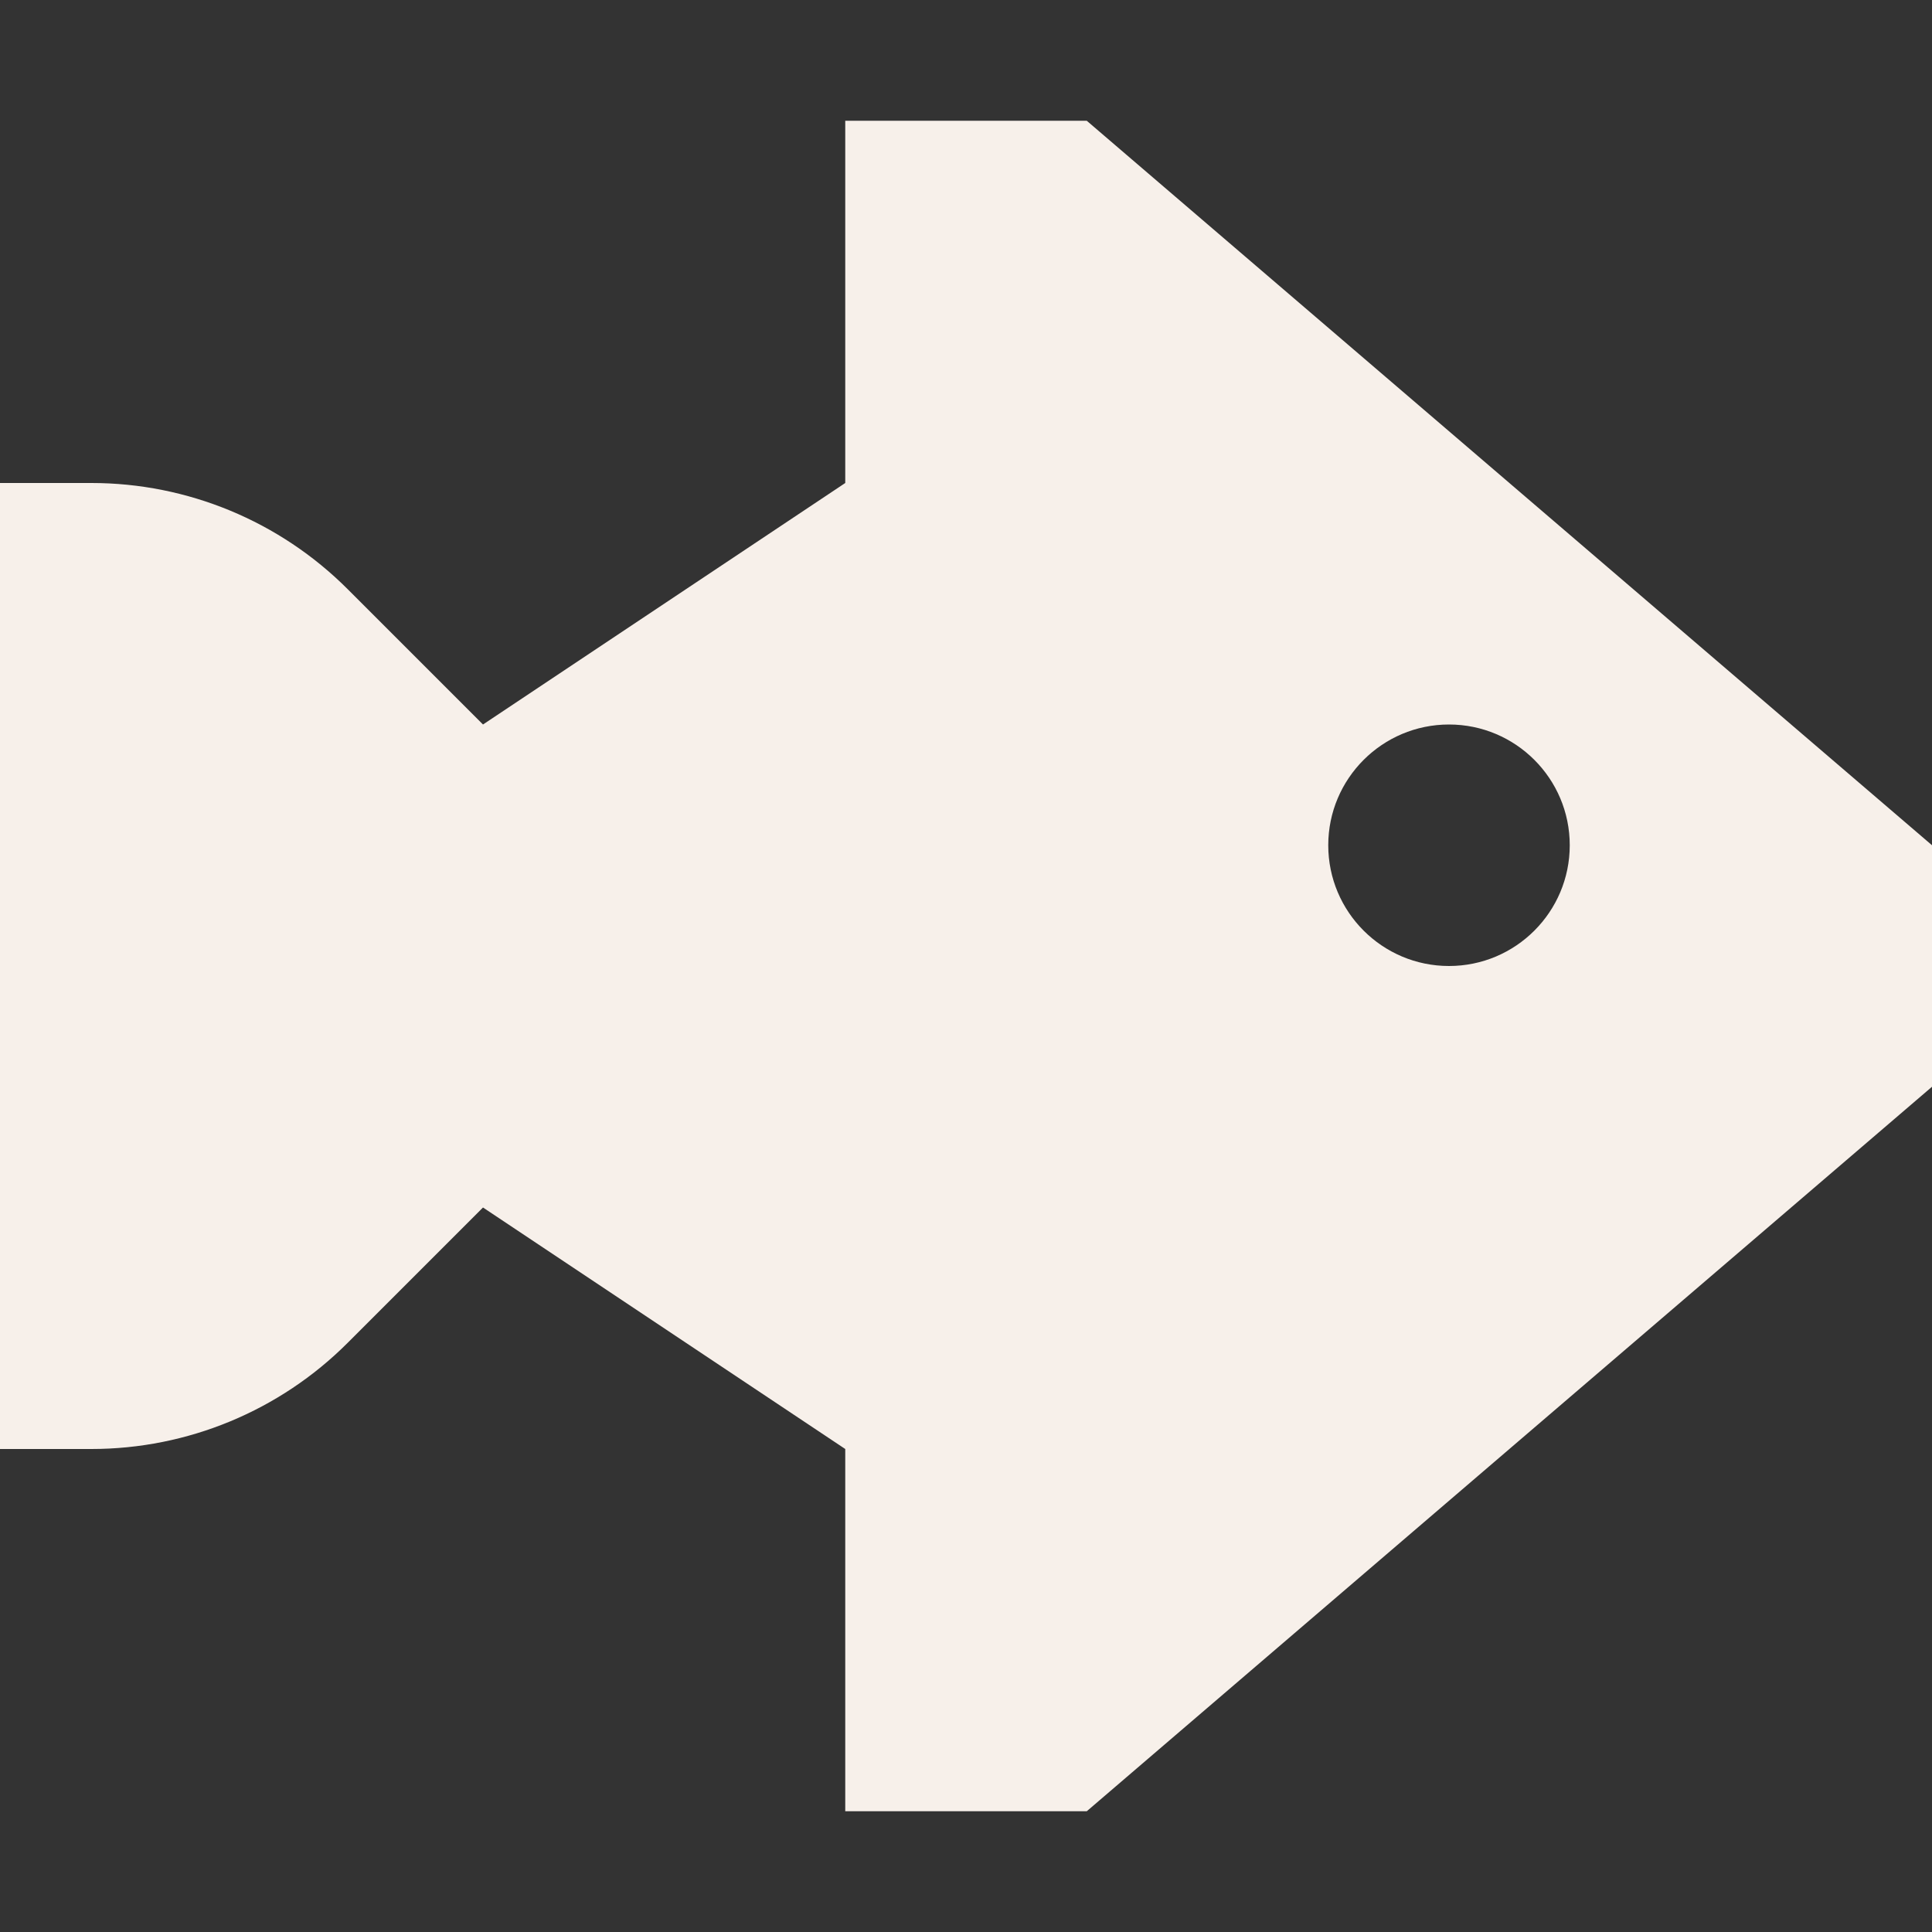 <svg width="16" height="16" viewBox="0 0 16 16" fill="none" xmlns="http://www.w3.org/2000/svg">
<rect x="0" y="0" width="16" height="16" fill="#333333" stroke="none"/>
<g id="Chunk/Fish">
<path id="Icon" fill-rule="evenodd" clip-rule="evenodd" d="M4 10L2.879 11.121C2.316 11.684 1.553 12 0.757 12H0V4H0.757C1.553 4 2.316 4.316 2.879 4.879L4 6L7 4V1H9L16 7V9L9 15H7V12L4 10ZM13 7C13 7.552 12.552 8 12 8C11.448 8 11 7.552 11 7C11 6.448 11.448 6 12 6C12.552 6 13 6.448 13 7Z" fill="#F7F0EA"/>
</g>
</svg>
